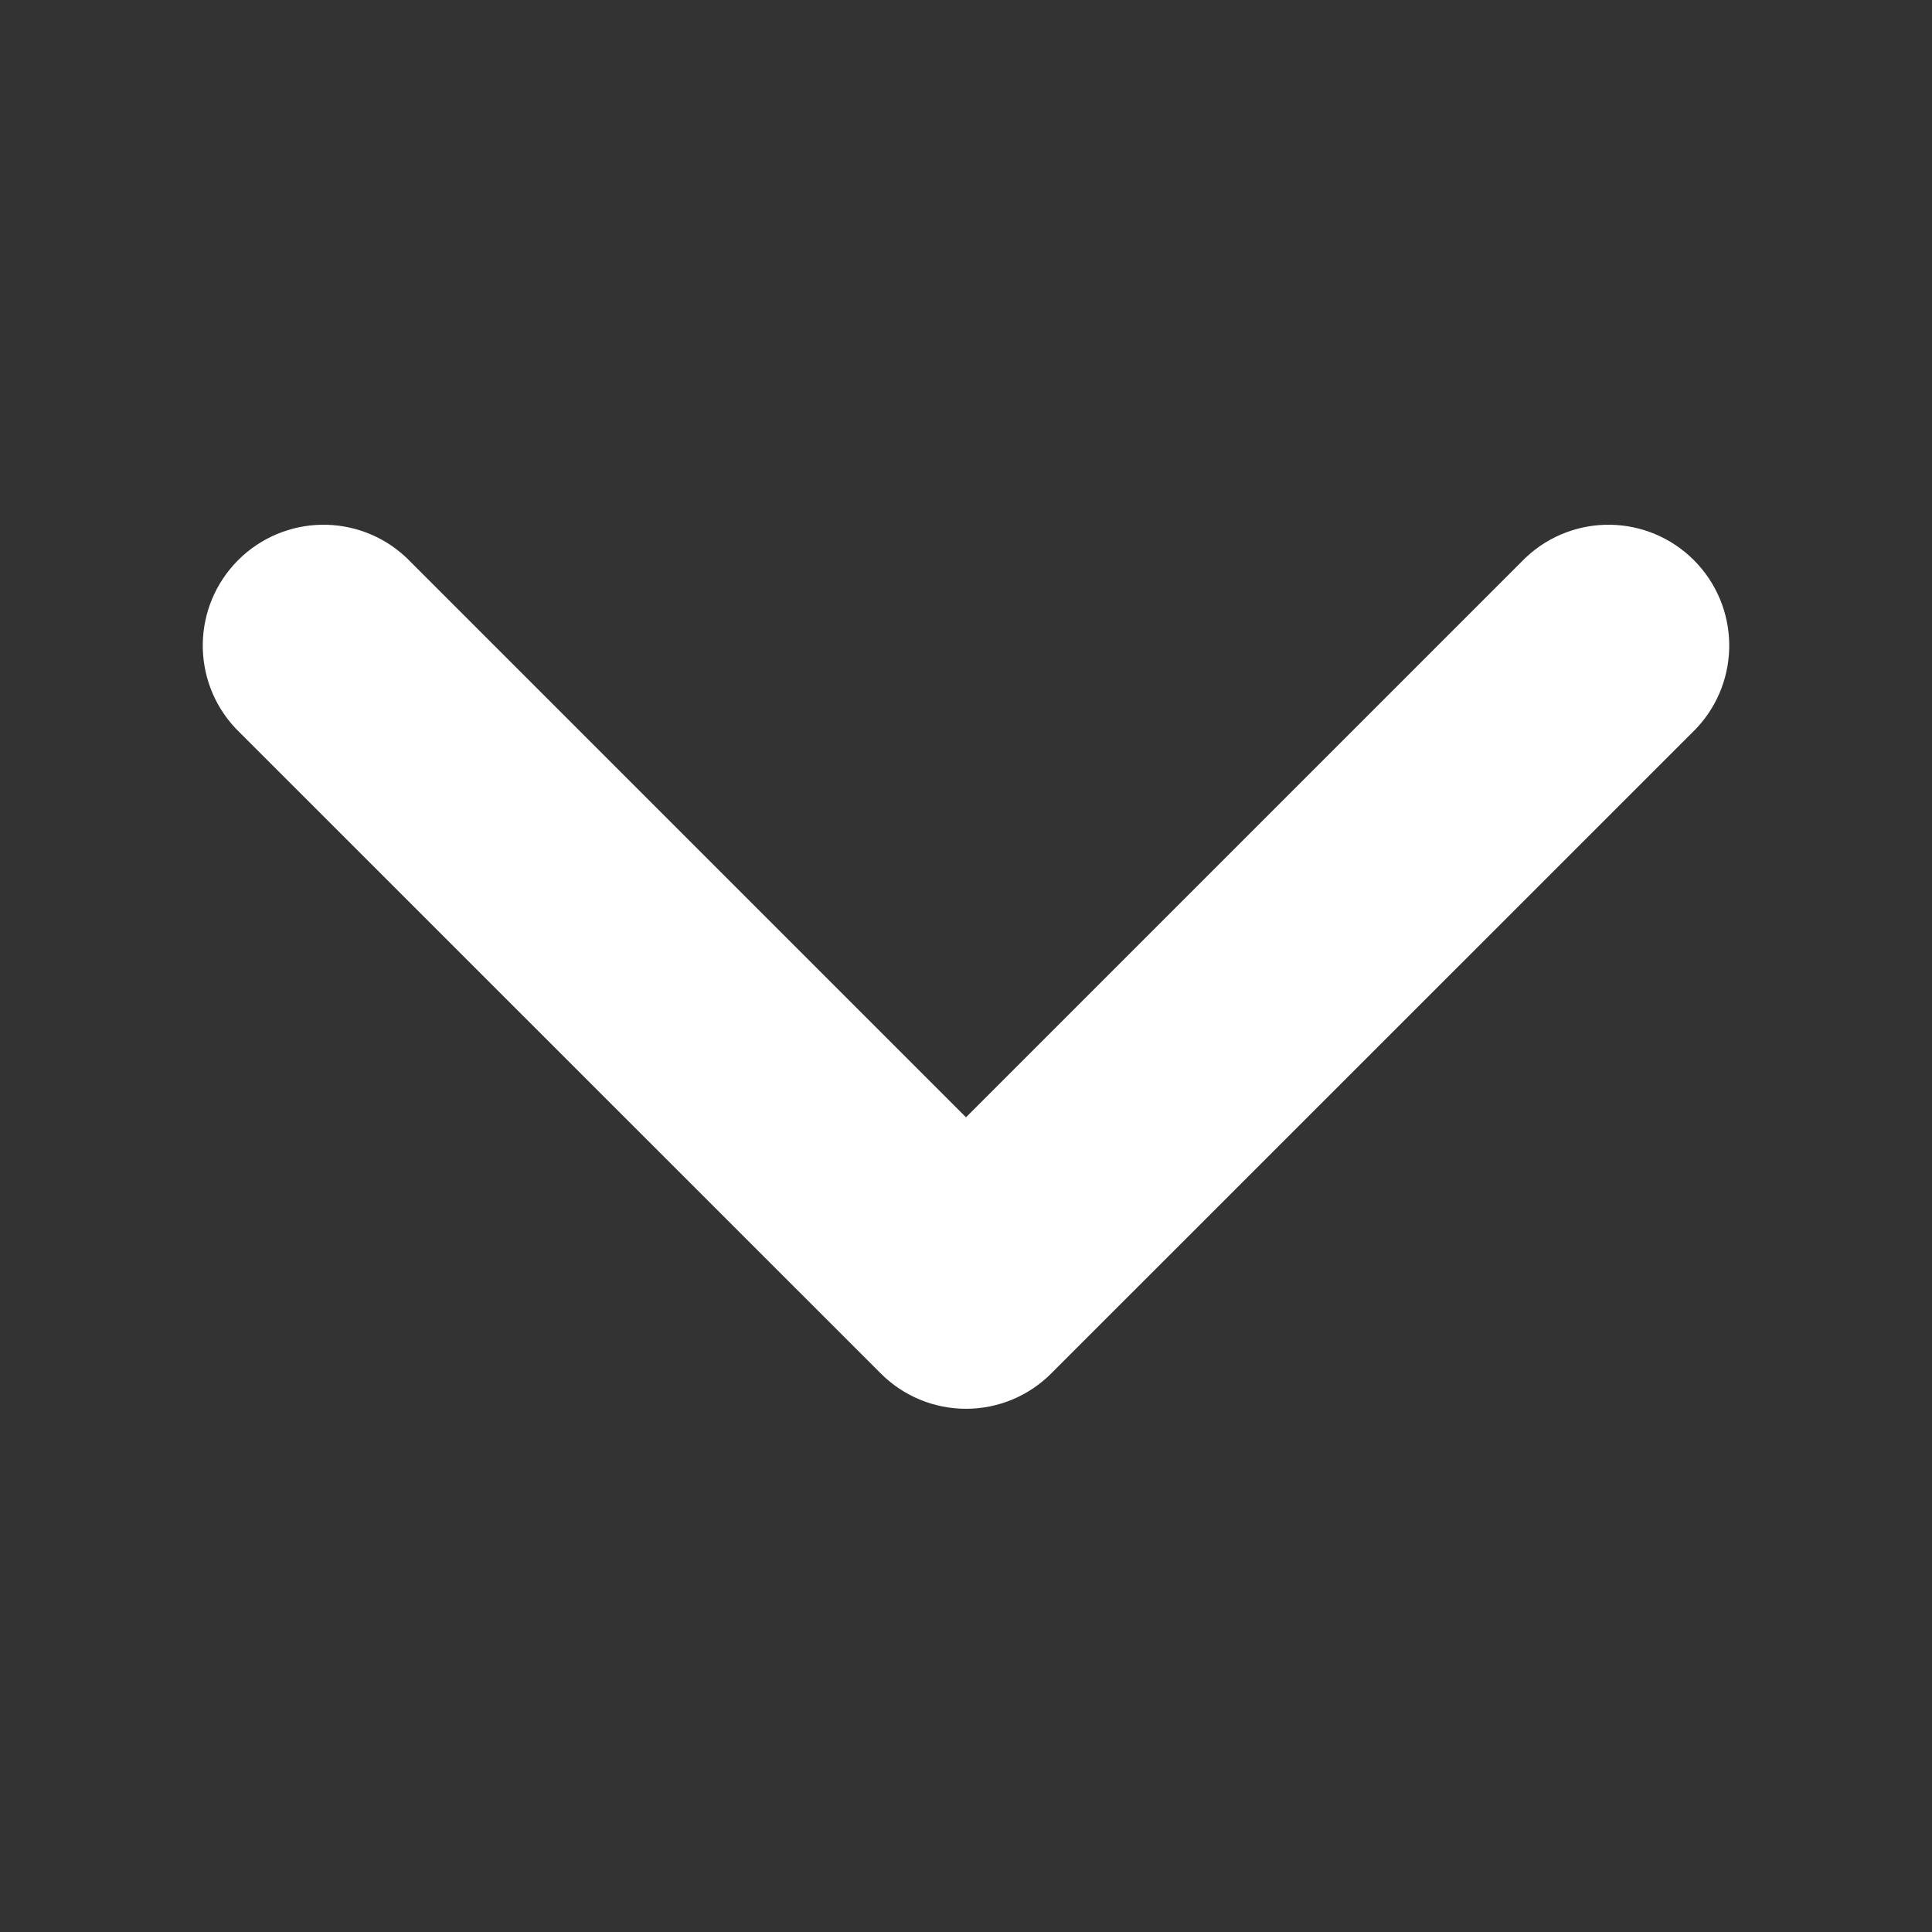 <svg width="16" height="16" viewBox="0 0 16 16" fill="none" xmlns="http://www.w3.org/2000/svg">
<rect x="0" y="0" width="16" height="16" fill="#333333" stroke="none"/>
<path d="M8 11.167C7.867 11.167 7.74 11.114 7.647 11.02L2.313 5.687C2.13 5.49 2.135 5.183 2.326 4.992C2.516 4.802 2.823 4.796 3.02 4.98L8 9.96L12.98 4.98C13.177 4.796 13.484 4.802 13.674 4.992C13.865 5.183 13.87 5.49 13.687 5.687L8.353 11.02C8.26 11.114 8.133 11.167 8 11.167Z" fill="white" stroke="white"/>
</svg>
